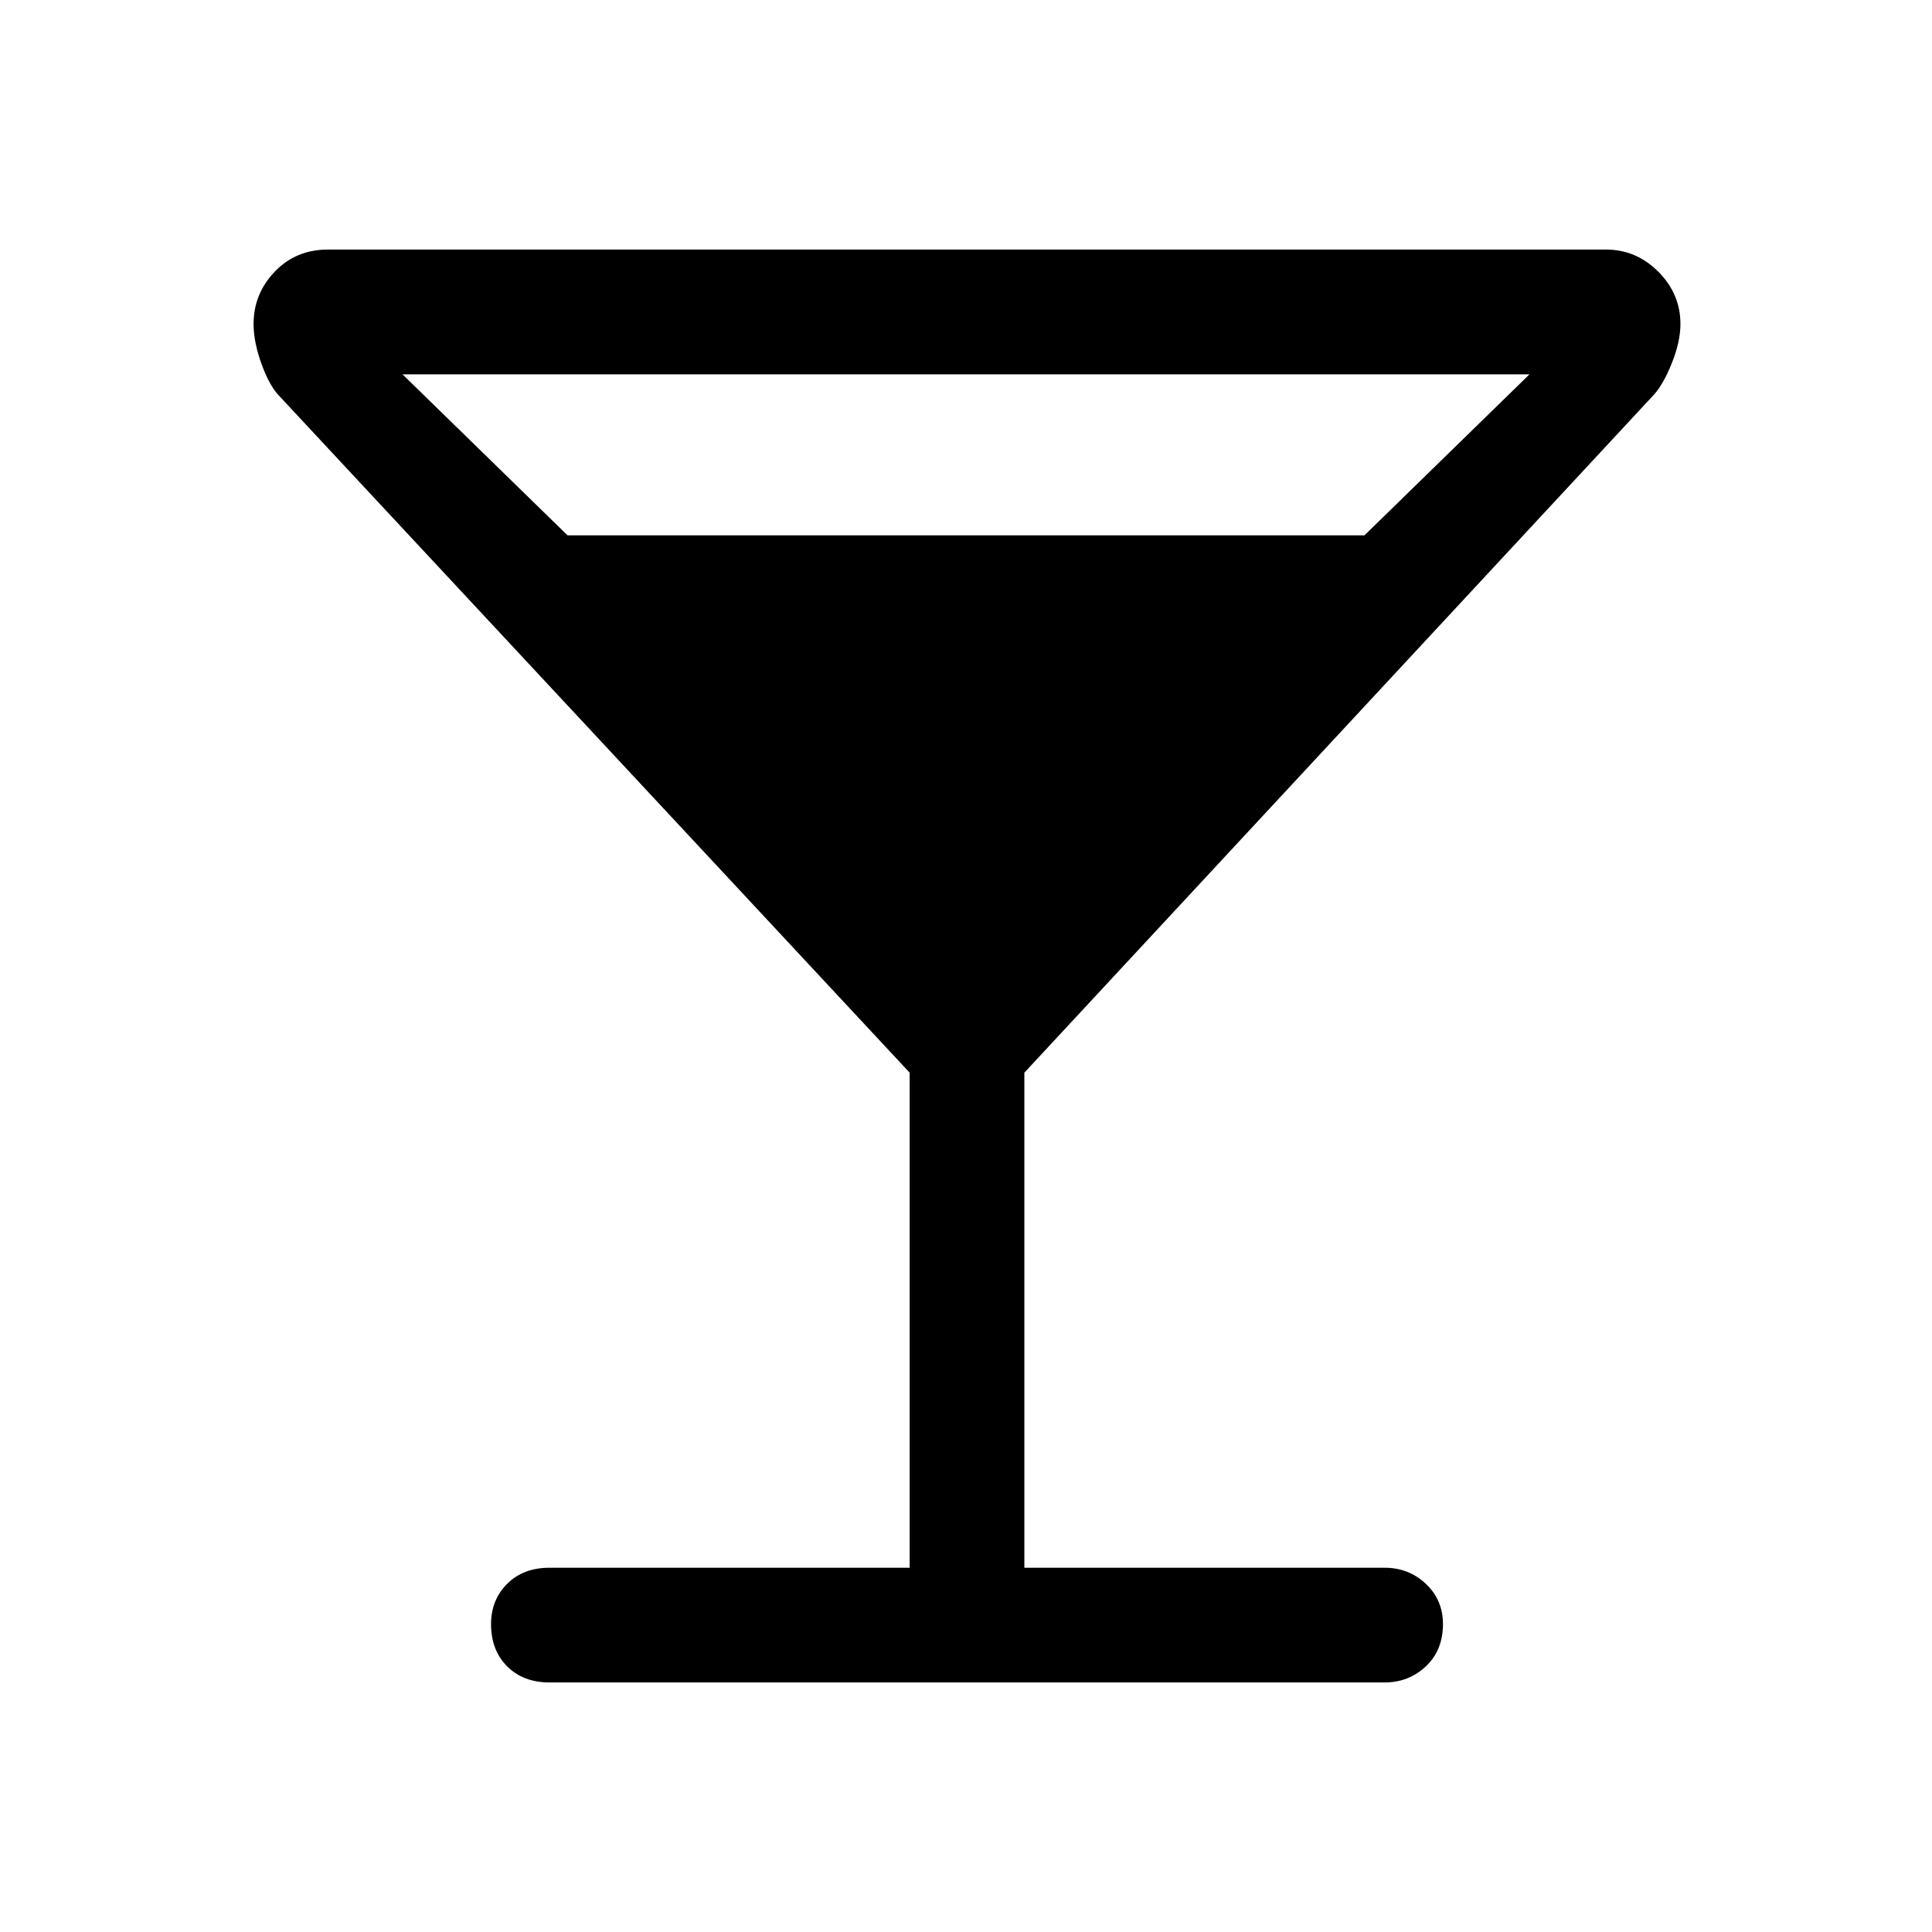 <svg xmlns="http://www.w3.org/2000/svg" height="48" width="48"><path d="M13.65 41.8q-.65 0-1.05-.4t-.4-1.05q0-.6.4-1t1.05-.4h8.95v-12.3L6.95 9.85q-.25-.25-.45-.8t-.2-1q0-.75.525-1.3T8.15 6.2H39.9q.75 0 1.3.55t.55 1.3q0 .45-.225 1t-.475.8l-15.6 16.8v12.3h8.95q.6 0 1.025.4.425.4.425 1 0 .65-.425 1.05t-1.025.4Zm.45-28.5h19.8l4.1-4H10Z"/></svg>